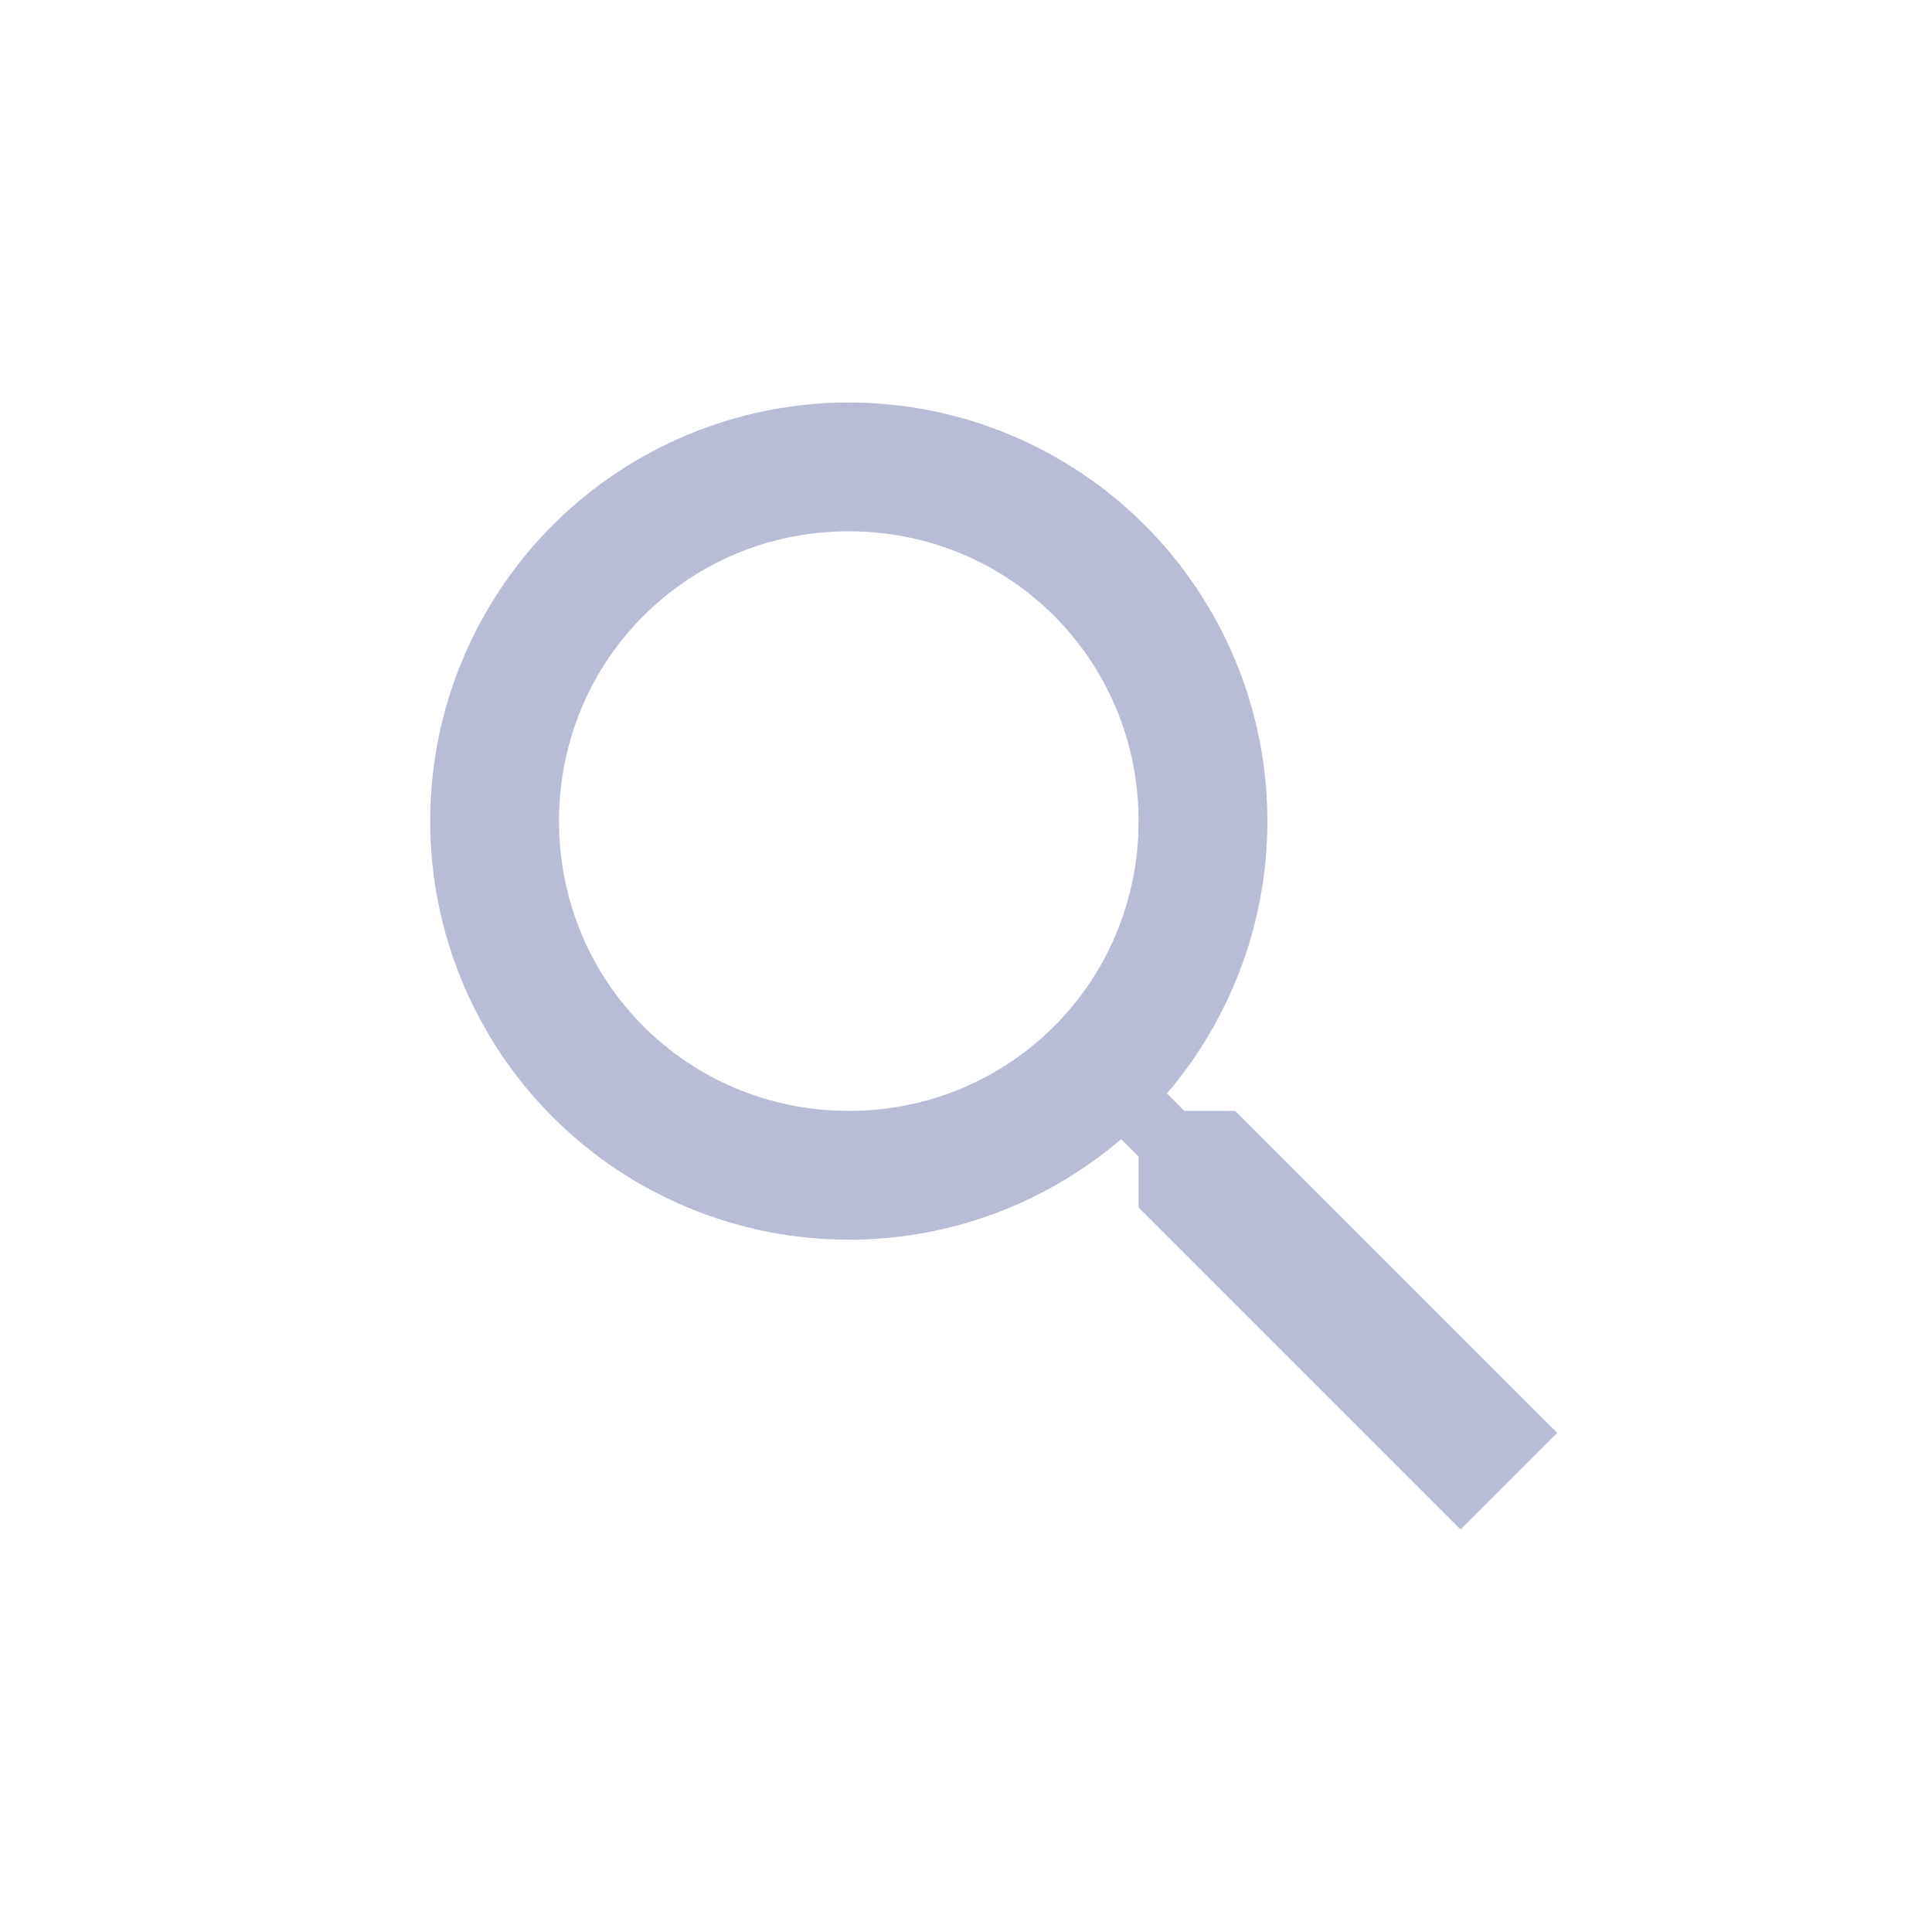 <svg width="30" height="30" viewBox="0 0 30 30" fill="none" xmlns="http://www.w3.org/2000/svg">
<path d="M13.18 6.25C14.904 6.25 16.557 6.935 17.776 8.154C18.995 9.373 19.68 11.026 19.68 12.75C19.68 14.36 19.09 15.84 18.12 16.98L18.39 17.25H19.18L24.18 22.25L22.68 23.75L17.68 18.75V17.96L17.41 17.69C16.27 18.66 14.79 19.25 13.18 19.25C11.456 19.25 9.802 18.565 8.583 17.346C7.365 16.127 6.68 14.474 6.68 12.75C6.68 11.026 7.365 9.373 8.583 8.154C9.802 6.935 11.456 6.25 13.18 6.25ZM13.18 8.25C10.68 8.25 8.68 10.25 8.68 12.75C8.68 15.25 10.68 17.25 13.18 17.25C15.68 17.25 17.68 15.25 17.68 12.75C17.68 10.25 15.68 8.25 13.18 8.25Z" fill="#B8BCD5"/>
</svg>
